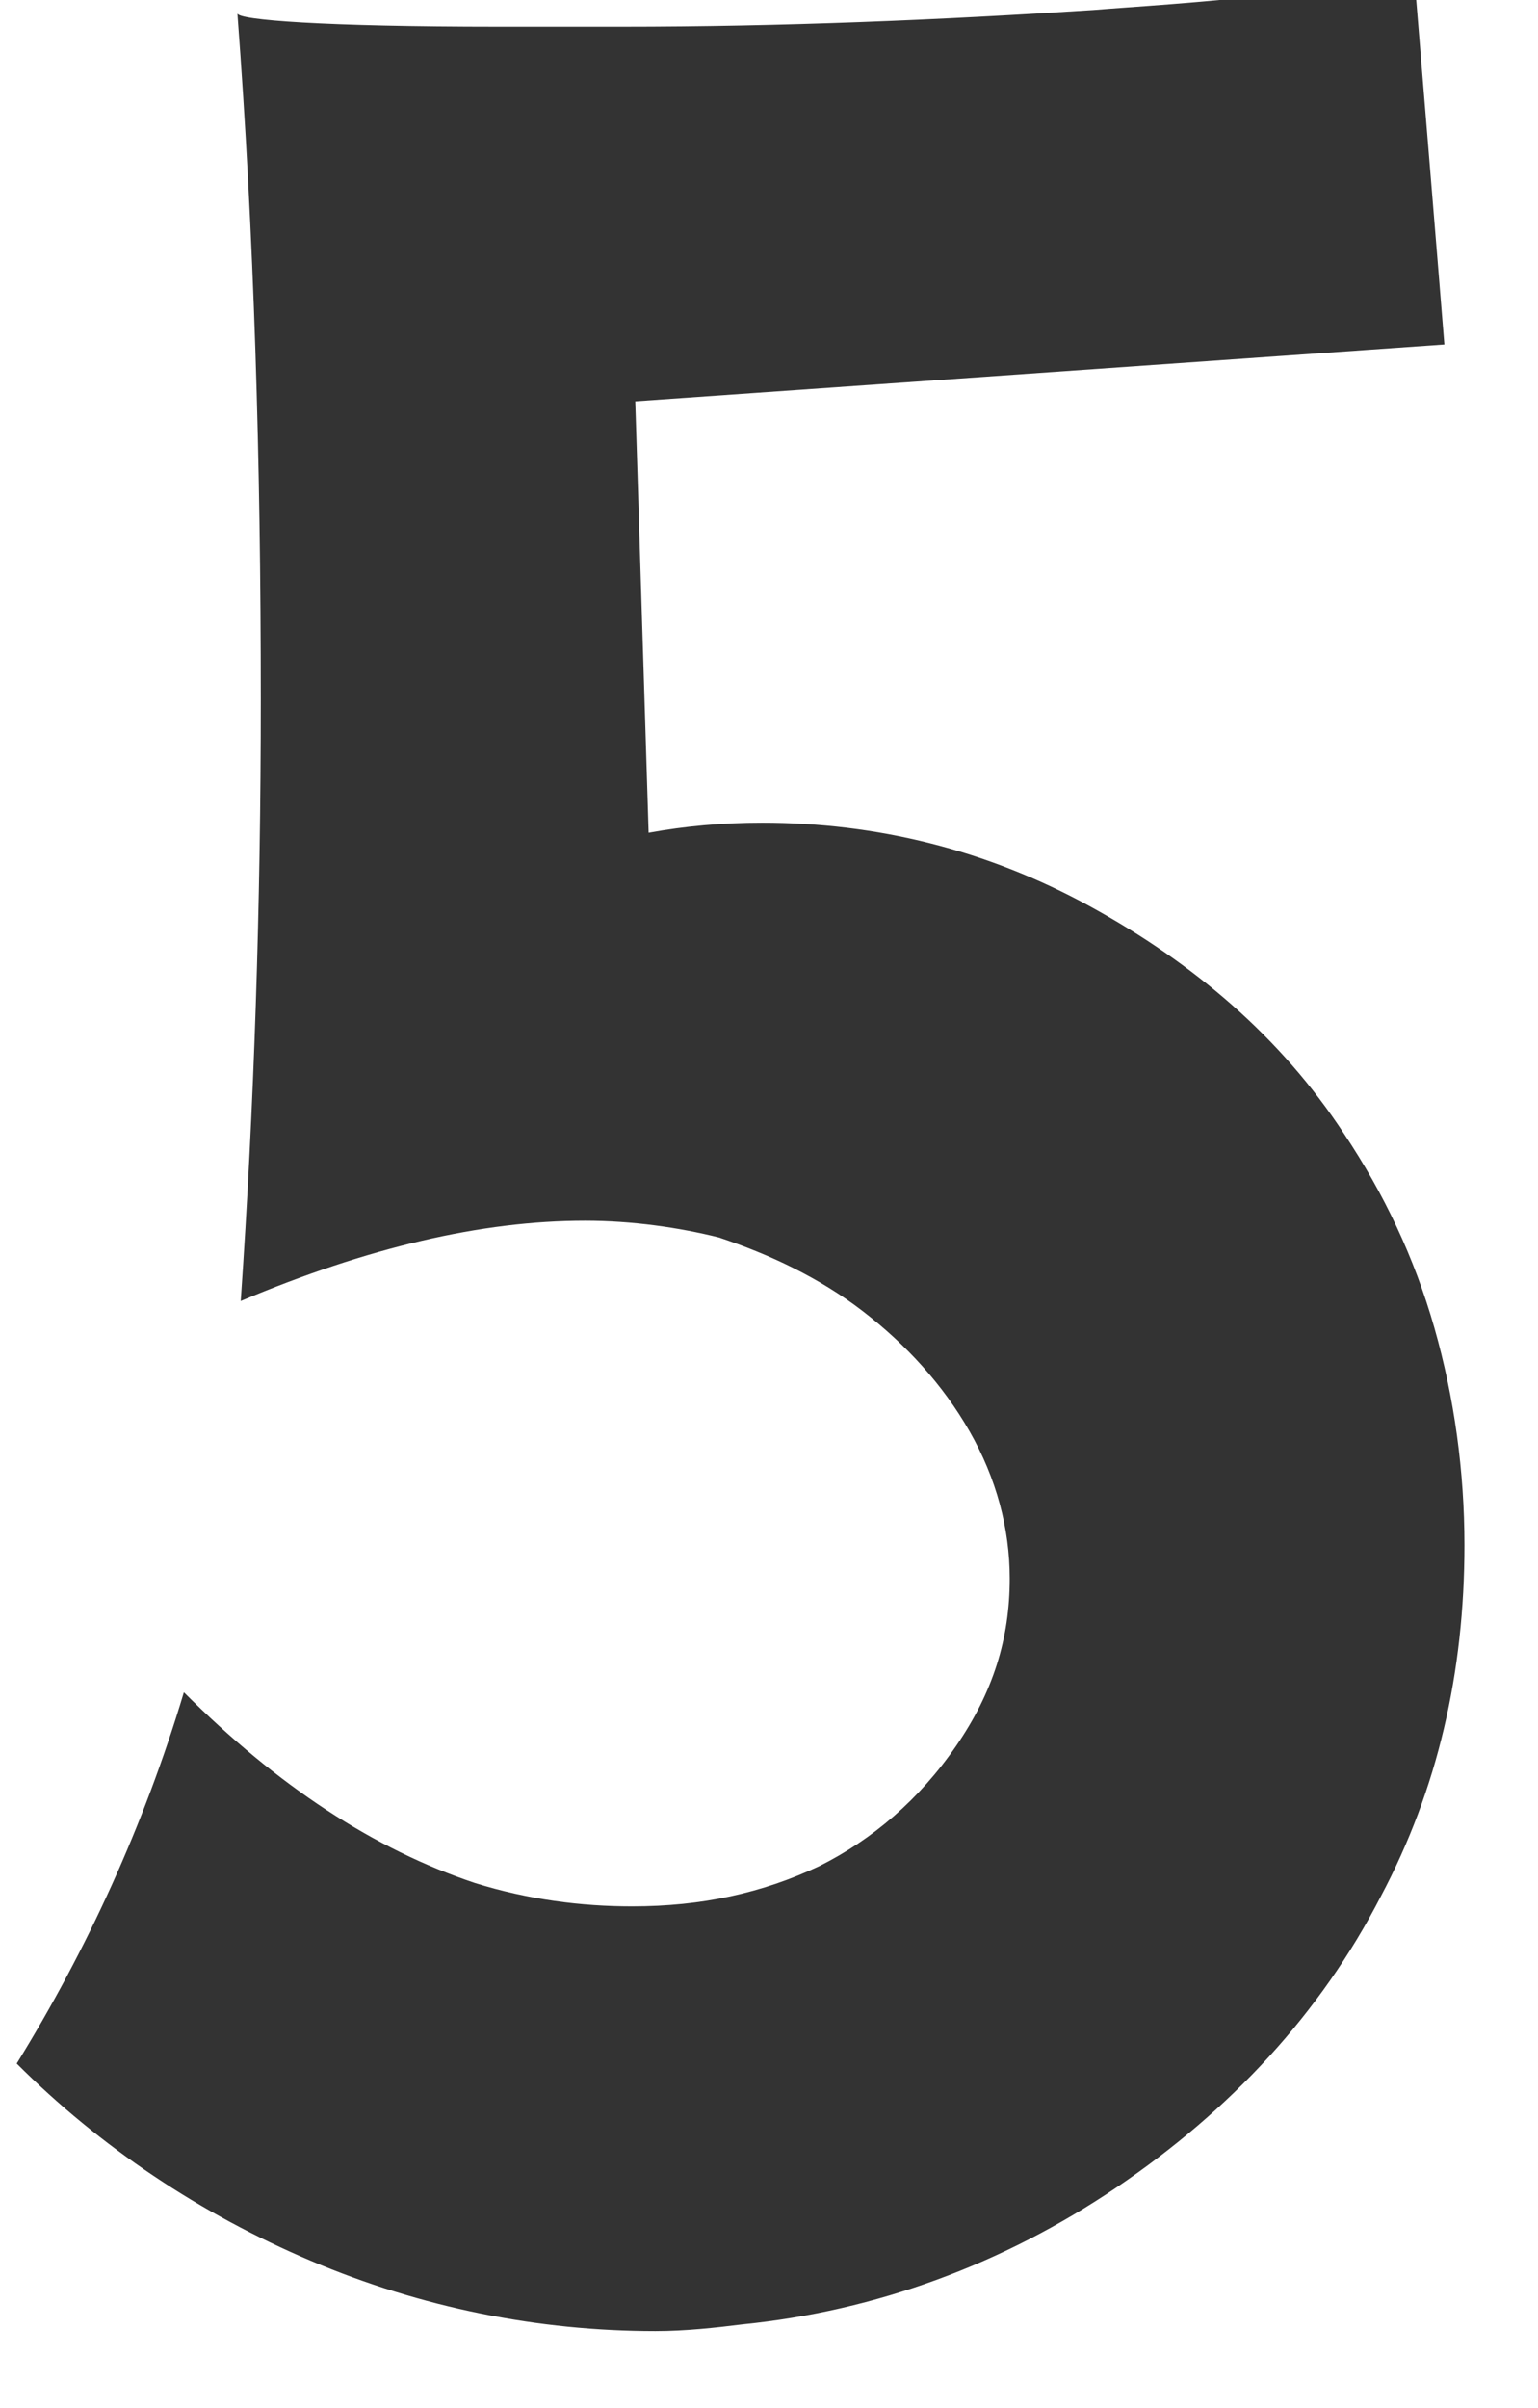 <?xml version='1.0' encoding='UTF-8'?>
<svg xmlns="http://www.w3.org/2000/svg" xmlns:xlink="http://www.w3.org/1999/xlink" width="46" height="72"><g id="digit5">
		<path fill="#333333" d="M19.6,69.7c-3.5,0.0-7.0-0.7-10.3-2.1c-3.3-1.4-6.3-3.4-8.8-5.9c2.1-3.4,3.8-7.1,5.0-11.1c2.8,2.8,5.7,4.7,8.7,5.7c1.6,0.5,3.2,0.7,4.7,0.7c2.1,0.0,3.9-0.4,5.6-1.2c1.6-0.8,3.0-2.0,4.1-3.6c1.1-1.6,1.6-3.2,1.6-5.0c0.0-1.5-0.4-3.0-1.2-4.4c-0.8-1.4-1.9-2.6-3.2-3.6c-1.3-1.0-2.8-1.7-4.3-2.2c-1.2-0.3-2.6-0.5-4.0-0.5c-3.1,0.0-6.5,0.8-10.3,2.4c0.4-5.8,0.6-11.8,0.6-18.0c0.0-7.1-0.2-13.9-0.7-20.5c0.0,0.2,2.6,0.4,7.8,0.4h3.7c4.8,0.0,9.5-0.2,14.1-0.5c1.2-0.1,3.1-0.2,5.7-0.5c2.6-0.2,3.9-0.4,3.9-0.5c0.4,4.9,0.7,8.5,0.9,11.0l-24.2,1.7l0.4,12.9c1.1-0.2,2.2-0.3,3.4-0.3c3.4,0.0,6.7,0.8,9.8,2.5c3.1,1.7,5.7,3.9,7.6,6.8c1.2,1.8,2.1,3.7,2.7,5.8c0.6,2.1,0.9,4.3,0.9,6.5c0.0,3.8-0.8,7.3-2.5,10.5c-1.8,3.5-4.5,6.4-7.9,8.7c-3.4,2.3-7.2,3.7-11.2,4.1C21.4,69.6,20.5,69.7,19.6,69.7z"/>
	</g>
</svg>
